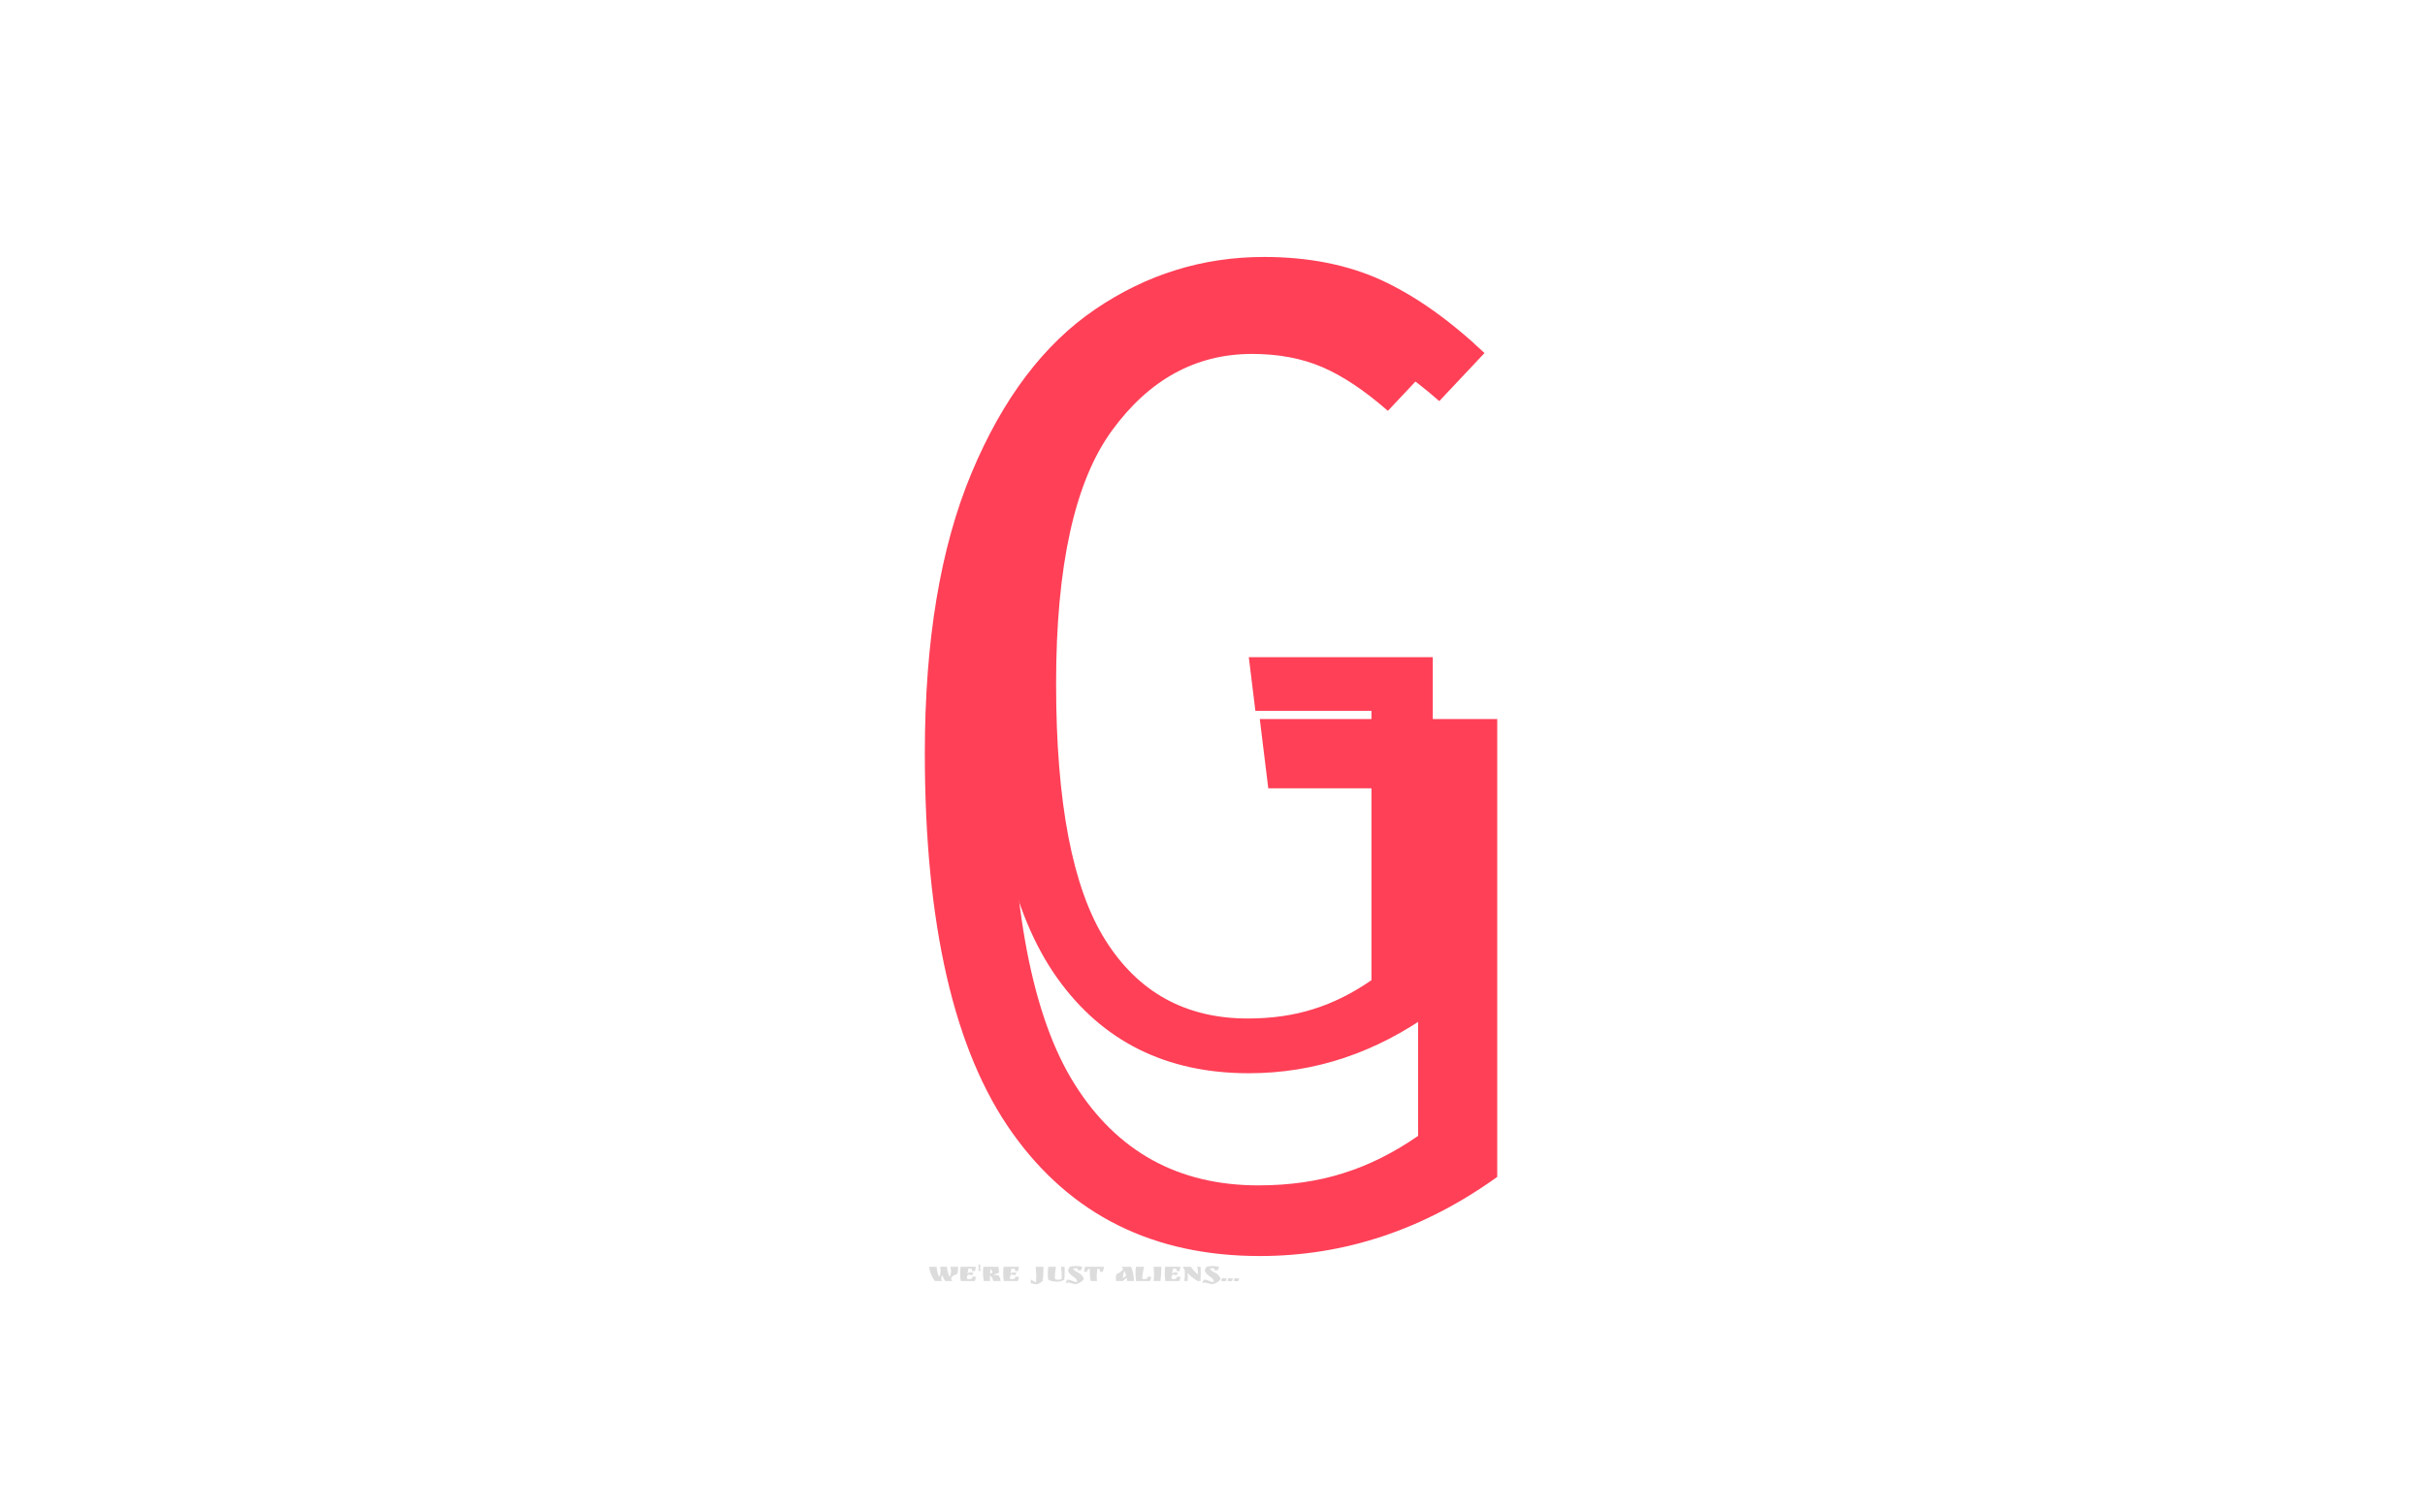 <svg xmlns="http://www.w3.org/2000/svg" version="1.1" xmlns:xlink="http://www.w3.org/1999/xlink" xmlns:svgjs="http://svgjs.dev/svgjs" width="2000" height="1247" viewBox="0 0 2000 1247"><g transform="matrix(1,0,0,1,-1.212,0.505)"><svg viewBox="0 0 396 247" data-background-color="#282634" preserveAspectRatio="xMidYMid meet" height="1247" width="2000" xmlns="http://www.w3.org/2000/svg" xmlns:xlink="http://www.w3.org/1999/xlink"><g id="tight-bounds" transform="matrix(1,0,0,1,0.24,-0.1)"><svg viewBox="0 0 395.52 247.2" height="247.2" width="395.52"><g><svg></svg></g><g><svg viewBox="0 0 395.52 247.2" height="247.2" width="395.52"><g mask="url(&quot;#7caaae88-a534-49ab-8566-6f7fbee38bd2&quot;)"><g><path xmlns="http://www.w3.org/2000/svg" d="M206.418 41.983c7.234 0 13.622 1.262 19.163 3.786 5.541 2.555 11.159 6.526 16.855 11.914v0l-7.388 7.85c-4.926-4.31-9.543-7.388-13.853-9.236-4.31-1.847-9.235-2.771-14.777-2.77v0c-11.852 0-21.703 5.387-29.553 16.162-7.85 10.775-11.775 28.553-11.775 53.334v0c0 25.089 3.463 43.129 10.39 54.119 6.927 11.021 16.931 16.531 30.015 16.531v0c5.079 0 9.697-0.662 13.853-1.985 4.156-1.293 8.235-3.325 12.236-6.096v0-56.797h-24.473l-1.386-11.313h38.789v74.806c-12.006 8.62-24.935 12.929-38.789 12.929v0c-17.393 0-30.861-6.696-40.404-20.087-9.543-13.391-14.315-34.094-14.315-62.107v0c0-18.317 2.54-33.555 7.619-45.715 5.079-12.16 11.821-21.087 20.226-26.783 8.373-5.695 17.563-8.543 27.567-8.542z" fill="#ff4057" fill-rule="nonzero" stroke="none" stroke-width="1" stroke-linecap="butt" stroke-linejoin="miter" stroke-miterlimit="10" stroke-dasharray="" stroke-dashoffset="0" font-family="none" font-weight="none" font-size="none" text-anchor="none" style="mix-blend-mode: normal" data-fill-palette-color="tertiary"></path></g></g><g transform="matrix(1,0,0,1,150.804,37.08)"><svg viewBox="0 0 93.913 173.04" height="173.04" width="93.913"><g><svg viewBox="0 0 107.615 198.287" height="173.04" width="93.913"><g><svg viewBox="0 0 107.615 198.287" height="198.287" width="107.615"><g id="textblocktransform"><svg viewBox="0 0 107.615 198.287" height="198.287" width="107.615" id="textblock"><g><svg viewBox="0 0 107.615 171.971" height="171.971" width="107.615"><g transform="matrix(1,0,0,1,0,0)"><svg width="107.615" viewBox="-0.35 -37.8 26.25 41.35" height="171.971" data-palette-color="#ff4057"><path d="M14.65-34.8Q17-34.8 18.8-33.98 20.6-33.15 22.45-31.4L22.45-31.4 20.85-29.7Q19.25-31.1 17.85-31.7 16.45-32.3 14.65-32.3L14.65-32.3Q10.8-32.3 8.25-28.8 5.7-25.3 5.7-17.25L5.7-17.25Q5.7-9.1 7.95-5.53 10.2-1.95 14.45-1.95L14.45-1.95Q16.1-1.95 17.45-2.38 18.8-2.8 20.1-3.7L20.1-3.7 20.1-16 14.8-16 14.5-18.45 22.9-18.45 22.9-2.25Q19 0.55 14.5 0.55L14.5 0.55Q8.85 0.55 5.75-3.8 2.65-8.15 2.65-17.25L2.65-17.25Q2.65-23.2 4.3-27.15 5.95-31.1 8.68-32.95 11.4-34.8 14.65-34.8L14.65-34.8Z" opacity="1" transform="matrix(1,0,0,1,0,0)" fill="#ff4057" class="undefined-text-0" data-fill-palette-color="primary" id="text-0"></path></svg></g></svg></g><g transform="matrix(1,0,0,1,0,193.956)"><svg viewBox="0 0 60.091 4.331" height="4.331" width="60.091"><g transform="matrix(1,0,0,1,0,0)"><svg width="60.091" viewBox="-2.3 -31.7 548.3 40.45" height="4.331" data-palette-color="#dcdcdc"><path d="M39.25-17.3L39.25-17.3Q39.25-21.2 38.05-25L38.05-25 51.45-25Q51.5-24.25 51.5-22.8L51.5-22.8Q51.5-16.4 49.8-12.2L49.8-12.2Q45.35-10.9 42.4-8.75 39.45-6.6 39.45-4.33 39.45-2.05 41.5 0L41.5 0 28.9 0Q25.8-4.6 23.65-10.65L23.65-10.65Q22-6.9 22-4.33 22-1.75 23.45 0L23.45 0 10.9 0Q7.05-5.1 4.35-11.8 1.65-18.5 0.7-25L0.7-25 14-25Q14.85-14.25 18.4-7.15L18.4-7.15Q20.95-11.5 20.95-17.7L20.95-17.7Q20.95-21.05 20.1-25L20.1-25 32-25Q32.8-15.1 36.7-7.15L36.7-7.15Q39.25-11.85 39.25-17.3ZM72.75-14.95L72.75-14.95 77.45-14.65Q78.15-14.65 78.5-14.7L78.5-14.7 76.15-10.3 75.7-10.3Q74.75-10.3 73-10.83 71.25-11.35 70.5-11.35L70.5-11.35Q68.45-11.35 67.25-8.7L67.25-8.7Q67.05-6.25 66.95-3.8L66.95-3.8Q69.55-3.3 71.05-3.3L71.05-3.3 71.5-3.3Q73.65-3.3 74.92-4.25 76.2-5.2 76.75-7.65L76.75-7.65 82.75-7.4Q82-3.1 80.75 0L80.75 0 56.2 0Q55.2-6.75 55.2-13.4 55.2-20.05 55.9-25L55.9-25 82.7-25Q81.8-19.6 81.1-17.4L81.1-17.4Q78.15-17.25 75.7-17.2L75.7-17.2Q76.1-18.35 76.1-19.35L76.1-19.35Q76.1-21.75 72.5-21.75L72.5-21.75Q71.15-21.75 69.5-21.45L69.5-21.45Q68.4-16.7 67.8-13.1L67.8-13.1Q69.8-14.95 72.75-14.95ZM90.45-17.65L87.1-17.65Q87.45-21.85 87.45-22.75 87.45-23.65 87.05-28.7L87.05-28.7 90.4-28.7Q90.15-26.3 90.15-23.33 90.15-20.35 90.45-17.65L90.45-17.65ZM123.04-16.3L123.04-16.3 122.99-14.6Q118.99-12.45 112.99-11.25L112.99-11.25Q117.29-10.1 121.29-10.1L121.29-10.1 122.34-10.1Q125.09-6.05 125.89 0L125.89 0 112.94 0Q112.44-3.5 110.92-6.03 109.39-8.55 107.19-9.45L107.19-9.45Q107.14-8.6 107.14-6.05 107.14-3.5 107.44 0L107.44 0 96.54 0Q95.09-7.25 95.09-13.48 95.09-19.7 95.79-25L95.79-25 121.89-25Q123.04-19.95 123.04-16.3ZM108.24-21.65L108.24-21.65Q107.64-17.25 107.34-13L107.34-13Q110.09-13.4 111.84-14.95L111.84-14.95Q110.89-18.3 108.24-21.65ZM147.99-14.95L147.99-14.95 152.69-14.65Q153.39-14.65 153.74-14.7L153.74-14.7 151.39-10.3 150.94-10.3Q149.99-10.3 148.24-10.83 146.49-11.35 145.74-11.35L145.74-11.35Q143.69-11.35 142.49-8.7L142.49-8.7Q142.29-6.25 142.19-3.8L142.19-3.8Q144.79-3.3 146.29-3.3L146.29-3.3 146.74-3.3Q148.89-3.3 150.17-4.25 151.44-5.2 151.99-7.65L151.99-7.65 157.99-7.4Q157.24-3.1 155.99 0L155.99 0 131.44 0Q130.44-6.75 130.44-13.4 130.44-20.05 131.14-25L131.14-25 157.94-25Q157.04-19.6 156.34-17.4L156.34-17.4Q153.39-17.25 150.94-17.2L150.94-17.2Q151.34-18.35 151.34-19.35L151.34-19.35Q151.34-21.75 147.74-21.75L147.74-21.75Q146.39-21.75 144.74-21.45L144.74-21.45Q143.64-16.7 143.04-13.1L143.04-13.1Q145.04-14.95 147.99-14.95ZM187.89 2.25L187.89 2.25Q188.24-1.65 188.24-8.53 188.24-15.4 187.09-25L187.09-25 200.59-25Q200.69-23.1 200.69-19.15L200.69-19.15Q200.69-8.55 199.29 0L199.29 0Q197.34 1.85 195.69 2.73 194.04 3.6 193.44 3.93 192.84 4.25 191.29 4.93 189.74 5.6 189.44 5.75L189.44 5.75Q183.04 5.25 178.54 3.5L178.54 3.5Q178.64 0.2 178.84-2.6L178.84-2.6Q183.49 0.75 187.89 2.25ZM231.33-25L237.73-25Q237.93-21.75 237.93-15.53 237.93-9.3 237.13-2.25L237.13-2.25Q231.93 1.1 224.68 1.1L224.68 1.1Q215.03 1.1 209.08-2.25L209.08-2.25Q208.43-7.65 208.43-12.73 208.43-17.8 209.18-25L209.18-25 222.63-25Q220.63-14.15 220.53-4.15L220.53-4.15Q222.63-2.25 226.58-2.25 230.53-2.25 232.63-3.65L232.63-3.65Q232.73-5.3 232.73-8.4L232.73-8.4Q232.73-16.3 231.33-25L231.33-25ZM261.03-22L261.03-22Q259.03-22.3 256.76-22.3 254.48-22.3 252.33-22L252.33-22Q253.68-19.7 255.53-18.25 257.38-16.8 260.21-15.38 263.03-13.95 264.81-12.75 266.58-11.55 268.73-8.8 270.88-6.05 271.43-3.05L271.43-3.05Q269.03 0.05 265.08 2.43 261.13 4.8 256.98 5.6L256.98 5.6Q254.18 5.35 249.91 4.03 245.63 2.7 243.48 2.7 241.33 2.7 239.18 4.05L239.18 4.05Q240.08 1.5 242.13-2.35L242.13-2.35 242.53-2.35Q245.73-2.35 248.56-1.35 251.38-0.35 253.71 0.65 256.03 1.65 257.46 1.65 258.88 1.65 259.53 1.45L259.53 1.45Q259.53-1.85 257.48-4L257.48-4Q256.38-5.15 255.61-5.78 254.83-6.4 253.23-7.5L253.23-7.5 252.38-8.1Q248.98-10.45 246.78-12.88 244.58-15.3 243.58-18.85L243.58-18.85Q245.18-22.4 246.73-25L246.73-25Q251.48-26.15 256.58-26.15L256.58-26.15 258.78-26.15Q263.08-26.15 268.63-24.95L268.63-24.95Q267.83-21.65 266.68-19L266.68-19Q262.48-18.7 260.18-18.7L260.18-18.7Q260.63-19.85 261.03-22ZM295.23-21.75L295.23-21.75Q293.93-13.85 293.93-8.85 293.93-3.85 294.33 0L294.33 0 283.43 0Q281.73-7.95 281.73-17.1L281.73-17.1Q281.73-18.65 281.83-21.75L281.83-21.75Q277.58-20.5 276.63-16L276.63-16 271.68-16.3 273.48-25 306.73-25Q305.73-19.5 304.43-16L304.43-16 299.38-16.3Q299.58-17.1 299.58-17.9L299.58-17.9Q299.58-19.85 298.38-20.8 297.18-21.75 295.23-21.75ZM358.87-0.4L358.87-0.4 358.87 0 347.27 0Q347.07-2.75 346.42-5.9L346.42-5.9Q342.92-2.4 339.42 0L339.42 0 327.77 0Q327.42-2.05 327.42-5.43 327.42-8.8 328.42-12.2L328.42-12.2Q332.02-13.25 335.35-15.75 338.67-18.25 340.17-21.15L340.17-21.15Q338.77-23.35 337.32-25L337.32-25 353.92-25Q358.87-14.15 358.87-0.4ZM345.52-9.55L345.52-9.55Q344.27-13.85 342.12-17.95L342.12-17.95Q339.77-11.05 339.42-4.9L339.42-4.9Q343.12-6.9 345.52-9.55ZM373.47-3.85Q375.82-3.3 377.97-3.3 380.12-3.3 381.4-4.28 382.67-5.25 383.27-7.65L383.27-7.65 389.27-7.45Q388.52-2.95 387.27 0L387.27 0 362.72 0Q361.77-6.4 361.77-13.25 361.77-20.1 362.47-25L362.47-25 376.87-25Q373.57-12.35 373.47-3.85L373.47-3.85ZM393.42-25L406.92-25 406.92-23.65Q406.92-10.45 405.27 0L405.27 0 393.27 0Q394.22-4.6 394.22-10.63 394.22-16.65 393.42-25L393.42-25ZM430.42-14.95L430.42-14.95 435.12-14.65Q435.82-14.65 436.17-14.7L436.17-14.7 433.82-10.3 433.37-10.3Q432.42-10.3 430.67-10.83 428.92-11.35 428.17-11.35L428.17-11.35Q426.12-11.35 424.92-8.7L424.92-8.7Q424.72-6.25 424.62-3.8L424.62-3.8Q427.22-3.3 428.72-3.3L428.72-3.3 429.17-3.3Q431.32-3.3 432.59-4.25 433.87-5.2 434.42-7.65L434.42-7.65 440.42-7.4Q439.67-3.1 438.42 0L438.42 0 413.87 0Q412.87-6.75 412.87-13.4 412.87-20.05 413.57-25L413.57-25 440.37-25Q439.47-19.6 438.77-17.4L438.77-17.4Q435.82-17.25 433.37-17.2L433.37-17.2Q433.77-18.35 433.77-19.35L433.77-19.35Q433.77-21.75 430.17-21.75L430.17-21.75Q428.82-21.75 427.17-21.45L427.17-21.45Q426.07-16.7 425.47-13.1L425.47-13.1Q427.47-14.95 430.42-14.95ZM469.56-25L475.51-25Q475.81-19.75 475.81-13.93 475.81-8.1 475.31 0L475.31 0 470.51 0Q460.81-5.2 452.71-14.15L452.71-14.15Q453.11-10.8 453.11-7.28 453.11-3.75 452.86 0L452.86 0 447.01 0Q448.01-6.15 448.01-11.38 448.01-16.6 447.51-19.65L447.51-19.65Q445.51-22.65 444.36-25L444.36-25 458.56-25Q460.66-21.4 464.29-17.57 467.91-13.75 471.21-11.6L471.21-11.6Q471.21-18.9 469.56-25L469.56-25ZM500.11-22L500.11-22Q498.11-22.3 495.84-22.3 493.56-22.3 491.41-22L491.41-22Q492.76-19.7 494.61-18.25 496.46-16.8 499.29-15.38 502.11-13.95 503.89-12.75 505.66-11.55 507.81-8.8 509.96-6.05 510.51-3.05L510.51-3.05Q508.11 0.05 504.16 2.43 500.21 4.8 496.06 5.6L496.06 5.6Q493.26 5.35 488.99 4.03 484.71 2.7 482.56 2.7 480.41 2.7 478.26 4.05L478.26 4.05Q479.16 1.5 481.21-2.35L481.21-2.35 481.61-2.35Q484.81-2.35 487.64-1.35 490.46-0.35 492.79 0.65 495.11 1.65 496.54 1.65 497.96 1.65 498.61 1.45L498.61 1.45Q498.61-1.85 496.56-4L496.56-4Q495.46-5.15 494.69-5.78 493.91-6.4 492.31-7.5L492.31-7.5 491.46-8.1Q488.06-10.45 485.86-12.88 483.66-15.3 482.66-18.85L482.66-18.85Q484.26-22.4 485.81-25L485.81-25Q490.56-26.15 495.66-26.15L495.66-26.15 497.86-26.15Q502.16-26.15 507.71-24.95L507.71-24.95Q506.91-21.65 505.76-19L505.76-19Q501.56-18.7 499.26-18.7L499.26-18.7Q499.71-19.85 500.11-22ZM519.36 0.25L519.36 0.25Q518.81 0.3 516.18 0.3 513.56 0.3 511.61 0L511.61 0Q512.61-2.3 512.71-5.1L512.71-5.1Q515.56-4.6 521.11-4.6L521.11-4.6Q520.41-1.8 519.36 0.25ZM530.31 0.25L530.31 0.25Q529.76 0.3 527.13 0.3 524.51 0.3 522.56 0L522.56 0Q523.56-2.3 523.66-5.1L523.66-5.1Q526.51-4.6 532.06-4.6L532.06-4.6Q531.36-1.8 530.31 0.25ZM541.25 0.25L541.25 0.25Q540.7 0.3 538.08 0.3 535.45 0.3 533.5 0L533.5 0Q534.5-2.3 534.6-5.1L534.6-5.1Q537.45-4.6 543-4.6L543-4.6Q542.3-1.8 541.25 0.25Z" opacity="1" transform="matrix(1,0,0,1,0,0)" fill="#dcdcdc" class="undefined-text-1" data-fill-palette-color="secondary" id="text-1"></path></svg></g></svg></g></svg></g></svg></g></svg></g></svg></g></svg></g><defs><mask id="7caaae88-a534-49ab-8566-6f7fbee38bd2"><rect width="395.52" height="247.2" fill="white"></rect><g transform="matrix(1,0,0,1,150.804,37.08)" id="clone"><svg viewBox="0 0 93.913 173.04" height="173.04" width="93.913"><g><svg viewBox="0 0 107.615 198.287" height="173.04" width="93.913"><g><svg viewBox="0 0 107.615 198.287" height="198.287" width="107.615"><g id="SvgjsG1011"><svg viewBox="0 0 107.615 198.287" height="198.287" width="107.615" id="SvgjsSvg1010"><g><svg viewBox="0 0 107.615 171.971" height="171.971" width="107.615"><g transform="matrix(1,0,0,1,0,0)"><svg width="107.615" viewBox="-0.35 -37.8 26.25 41.35" height="171.971" data-palette-color="#ff4057"><path d="M14.65-34.8Q17-34.8 18.8-33.98 20.6-33.15 22.45-31.4L22.45-31.4 20.85-29.7Q19.25-31.1 17.85-31.7 16.45-32.3 14.65-32.3L14.65-32.3Q10.8-32.3 8.25-28.8 5.7-25.3 5.7-17.25L5.7-17.25Q5.7-9.1 7.95-5.53 10.2-1.95 14.45-1.95L14.45-1.95Q16.1-1.95 17.45-2.38 18.8-2.8 20.1-3.7L20.1-3.7 20.1-16 14.8-16 14.5-18.45 22.9-18.45 22.9-2.25Q19 0.55 14.5 0.55L14.5 0.55Q8.85 0.55 5.75-3.8 2.65-8.15 2.65-17.25L2.65-17.25Q2.65-23.2 4.3-27.15 5.95-31.1 8.68-32.95 11.4-34.8 14.65-34.8L14.65-34.8Z" opacity="1" transform="matrix(1,0,0,1,0,0)" fill="#ff4057" class="undefined-text-0" data-fill-palette-color="primary" id="SvgjsPath1009" stroke-width="5" stroke="black" stroke-linejoin="round"></path></svg></g></svg></g><g transform="matrix(1,0,0,1,0,193.956)"><svg viewBox="0 0 60.091 4.331" height="4.331" width="60.091"><g transform="matrix(1,0,0,1,0,0)"><svg width="60.091" viewBox="-2.3 -31.7 548.3 40.45" height="4.331" data-palette-color="#dcdcdc"><path d="M39.25-17.3L39.25-17.3Q39.25-21.2 38.05-25L38.05-25 51.45-25Q51.5-24.25 51.5-22.8L51.5-22.8Q51.5-16.4 49.8-12.2L49.8-12.2Q45.35-10.9 42.4-8.75 39.45-6.6 39.45-4.33 39.45-2.05 41.5 0L41.5 0 28.9 0Q25.8-4.6 23.65-10.65L23.65-10.65Q22-6.9 22-4.33 22-1.75 23.45 0L23.45 0 10.9 0Q7.05-5.1 4.35-11.8 1.65-18.5 0.7-25L0.7-25 14-25Q14.85-14.25 18.4-7.15L18.4-7.15Q20.95-11.5 20.95-17.7L20.95-17.7Q20.95-21.05 20.1-25L20.1-25 32-25Q32.8-15.1 36.7-7.15L36.7-7.15Q39.25-11.85 39.25-17.3ZM72.75-14.95L72.75-14.95 77.45-14.65Q78.15-14.65 78.5-14.7L78.5-14.7 76.15-10.3 75.7-10.3Q74.75-10.3 73-10.83 71.25-11.35 70.5-11.35L70.5-11.35Q68.45-11.35 67.25-8.7L67.25-8.7Q67.05-6.25 66.95-3.8L66.95-3.8Q69.55-3.3 71.05-3.3L71.05-3.3 71.5-3.3Q73.65-3.3 74.92-4.25 76.2-5.2 76.75-7.65L76.75-7.65 82.75-7.4Q82-3.1 80.75 0L80.75 0 56.2 0Q55.2-6.75 55.2-13.4 55.2-20.05 55.9-25L55.9-25 82.7-25Q81.8-19.6 81.1-17.4L81.1-17.4Q78.15-17.25 75.7-17.2L75.7-17.2Q76.1-18.35 76.1-19.35L76.1-19.35Q76.1-21.75 72.5-21.75L72.5-21.75Q71.15-21.75 69.5-21.45L69.5-21.45Q68.4-16.7 67.8-13.1L67.8-13.1Q69.8-14.95 72.75-14.95ZM90.45-17.65L87.1-17.65Q87.45-21.85 87.45-22.75 87.45-23.65 87.05-28.7L87.05-28.7 90.4-28.7Q90.15-26.3 90.15-23.33 90.15-20.35 90.45-17.65L90.45-17.65ZM123.04-16.3L123.04-16.3 122.99-14.6Q118.99-12.45 112.99-11.25L112.99-11.25Q117.29-10.1 121.29-10.1L121.29-10.1 122.34-10.1Q125.09-6.05 125.89 0L125.89 0 112.94 0Q112.44-3.5 110.92-6.03 109.39-8.55 107.19-9.45L107.19-9.45Q107.14-8.6 107.14-6.05 107.14-3.5 107.44 0L107.44 0 96.54 0Q95.09-7.25 95.09-13.48 95.09-19.7 95.79-25L95.79-25 121.89-25Q123.04-19.95 123.04-16.3ZM108.24-21.65L108.24-21.65Q107.64-17.25 107.34-13L107.34-13Q110.09-13.4 111.84-14.95L111.84-14.95Q110.89-18.3 108.24-21.65ZM147.99-14.95L147.99-14.95 152.69-14.65Q153.39-14.65 153.74-14.7L153.74-14.7 151.39-10.3 150.94-10.3Q149.99-10.3 148.24-10.83 146.49-11.35 145.74-11.35L145.74-11.35Q143.69-11.35 142.49-8.7L142.49-8.7Q142.29-6.25 142.19-3.8L142.19-3.8Q144.79-3.3 146.29-3.3L146.29-3.3 146.74-3.3Q148.89-3.3 150.17-4.25 151.44-5.2 151.99-7.65L151.99-7.65 157.99-7.4Q157.24-3.1 155.99 0L155.99 0 131.44 0Q130.44-6.75 130.44-13.4 130.44-20.05 131.14-25L131.14-25 157.94-25Q157.04-19.6 156.34-17.4L156.34-17.4Q153.39-17.25 150.94-17.2L150.94-17.2Q151.34-18.35 151.34-19.35L151.34-19.35Q151.34-21.75 147.74-21.75L147.74-21.75Q146.39-21.75 144.74-21.45L144.74-21.45Q143.64-16.7 143.04-13.1L143.04-13.1Q145.04-14.95 147.99-14.95ZM187.89 2.25L187.89 2.25Q188.24-1.65 188.24-8.53 188.24-15.4 187.09-25L187.09-25 200.59-25Q200.69-23.1 200.69-19.15L200.69-19.15Q200.69-8.55 199.29 0L199.29 0Q197.34 1.85 195.69 2.73 194.04 3.6 193.44 3.93 192.84 4.25 191.29 4.93 189.74 5.6 189.44 5.75L189.44 5.75Q183.04 5.25 178.54 3.5L178.54 3.5Q178.64 0.2 178.84-2.6L178.84-2.6Q183.49 0.75 187.89 2.25ZM231.33-25L237.73-25Q237.93-21.75 237.93-15.53 237.93-9.3 237.13-2.25L237.13-2.25Q231.93 1.1 224.68 1.1L224.68 1.1Q215.03 1.1 209.08-2.25L209.08-2.25Q208.43-7.65 208.43-12.73 208.43-17.8 209.18-25L209.18-25 222.63-25Q220.63-14.15 220.53-4.15L220.53-4.15Q222.63-2.25 226.58-2.25 230.53-2.25 232.63-3.65L232.63-3.65Q232.73-5.3 232.73-8.4L232.73-8.4Q232.73-16.3 231.33-25L231.33-25ZM261.03-22L261.03-22Q259.03-22.3 256.76-22.3 254.48-22.3 252.33-22L252.33-22Q253.68-19.7 255.53-18.25 257.38-16.8 260.21-15.38 263.03-13.95 264.81-12.75 266.58-11.55 268.73-8.8 270.88-6.05 271.43-3.05L271.43-3.05Q269.03 0.05 265.08 2.43 261.13 4.8 256.98 5.6L256.98 5.6Q254.18 5.35 249.91 4.03 245.63 2.7 243.48 2.7 241.33 2.7 239.18 4.05L239.18 4.05Q240.08 1.5 242.13-2.35L242.13-2.35 242.53-2.35Q245.73-2.35 248.56-1.35 251.38-0.35 253.71 0.65 256.03 1.65 257.46 1.65 258.88 1.65 259.53 1.45L259.53 1.45Q259.53-1.85 257.48-4L257.48-4Q256.38-5.15 255.61-5.78 254.83-6.4 253.23-7.5L253.23-7.5 252.38-8.1Q248.98-10.45 246.78-12.88 244.58-15.3 243.58-18.85L243.58-18.85Q245.18-22.4 246.73-25L246.73-25Q251.48-26.15 256.58-26.15L256.58-26.15 258.78-26.15Q263.08-26.15 268.63-24.95L268.63-24.95Q267.83-21.65 266.68-19L266.68-19Q262.48-18.7 260.18-18.7L260.18-18.7Q260.63-19.85 261.03-22ZM295.23-21.75L295.23-21.75Q293.93-13.85 293.93-8.85 293.93-3.85 294.33 0L294.33 0 283.43 0Q281.73-7.95 281.73-17.1L281.73-17.1Q281.73-18.65 281.83-21.75L281.83-21.75Q277.58-20.5 276.63-16L276.63-16 271.68-16.3 273.48-25 306.73-25Q305.73-19.5 304.43-16L304.43-16 299.38-16.3Q299.58-17.1 299.58-17.9L299.58-17.9Q299.58-19.85 298.38-20.8 297.18-21.75 295.23-21.75ZM358.87-0.4L358.87-0.4 358.87 0 347.27 0Q347.07-2.75 346.42-5.9L346.42-5.9Q342.92-2.4 339.42 0L339.42 0 327.77 0Q327.42-2.05 327.42-5.43 327.42-8.8 328.42-12.2L328.42-12.2Q332.02-13.25 335.35-15.75 338.67-18.25 340.17-21.15L340.17-21.15Q338.77-23.35 337.32-25L337.32-25 353.92-25Q358.87-14.15 358.87-0.4ZM345.52-9.55L345.52-9.55Q344.27-13.85 342.12-17.95L342.12-17.95Q339.77-11.05 339.42-4.9L339.42-4.9Q343.12-6.9 345.52-9.55ZM373.47-3.85Q375.82-3.3 377.97-3.3 380.12-3.3 381.4-4.28 382.67-5.25 383.27-7.65L383.27-7.65 389.27-7.45Q388.52-2.95 387.27 0L387.27 0 362.72 0Q361.77-6.4 361.77-13.25 361.77-20.1 362.47-25L362.47-25 376.87-25Q373.57-12.35 373.47-3.85L373.47-3.85ZM393.42-25L406.92-25 406.92-23.65Q406.92-10.45 405.27 0L405.27 0 393.27 0Q394.22-4.6 394.22-10.63 394.22-16.65 393.42-25L393.42-25ZM430.42-14.95L430.42-14.95 435.12-14.65Q435.82-14.65 436.17-14.7L436.17-14.7 433.82-10.3 433.37-10.3Q432.42-10.3 430.67-10.83 428.92-11.35 428.17-11.35L428.17-11.35Q426.12-11.35 424.92-8.7L424.92-8.7Q424.72-6.25 424.62-3.8L424.62-3.8Q427.22-3.3 428.72-3.3L428.72-3.3 429.17-3.3Q431.32-3.3 432.59-4.25 433.87-5.2 434.42-7.65L434.42-7.65 440.42-7.4Q439.67-3.1 438.42 0L438.42 0 413.87 0Q412.87-6.75 412.87-13.4 412.87-20.05 413.57-25L413.57-25 440.37-25Q439.47-19.6 438.77-17.4L438.77-17.4Q435.82-17.25 433.37-17.2L433.37-17.2Q433.77-18.35 433.77-19.35L433.77-19.35Q433.77-21.75 430.17-21.75L430.17-21.75Q428.82-21.75 427.17-21.45L427.17-21.45Q426.07-16.7 425.47-13.1L425.47-13.1Q427.47-14.95 430.42-14.95ZM469.56-25L475.51-25Q475.81-19.75 475.81-13.93 475.81-8.1 475.31 0L475.31 0 470.51 0Q460.81-5.2 452.71-14.15L452.71-14.15Q453.11-10.8 453.11-7.28 453.11-3.75 452.86 0L452.86 0 447.01 0Q448.01-6.15 448.01-11.38 448.01-16.6 447.51-19.65L447.51-19.65Q445.51-22.65 444.36-25L444.36-25 458.56-25Q460.66-21.4 464.29-17.57 467.91-13.75 471.21-11.6L471.21-11.6Q471.21-18.9 469.56-25L469.56-25ZM500.11-22L500.11-22Q498.11-22.3 495.84-22.3 493.56-22.3 491.41-22L491.41-22Q492.76-19.7 494.61-18.25 496.46-16.8 499.29-15.38 502.11-13.95 503.89-12.75 505.66-11.55 507.81-8.8 509.96-6.05 510.51-3.05L510.51-3.05Q508.11 0.05 504.16 2.43 500.21 4.8 496.06 5.6L496.06 5.6Q493.26 5.35 488.99 4.03 484.71 2.7 482.56 2.7 480.41 2.7 478.26 4.05L478.26 4.05Q479.16 1.5 481.21-2.35L481.21-2.35 481.61-2.35Q484.81-2.35 487.64-1.35 490.46-0.35 492.79 0.65 495.11 1.65 496.54 1.65 497.96 1.65 498.61 1.45L498.61 1.45Q498.61-1.85 496.56-4L496.56-4Q495.46-5.15 494.69-5.78 493.91-6.4 492.31-7.5L492.31-7.5 491.46-8.1Q488.06-10.45 485.86-12.88 483.66-15.3 482.66-18.85L482.66-18.85Q484.26-22.4 485.81-25L485.81-25Q490.56-26.15 495.66-26.15L495.66-26.15 497.86-26.15Q502.16-26.15 507.71-24.95L507.71-24.95Q506.91-21.65 505.76-19L505.76-19Q501.56-18.7 499.26-18.7L499.26-18.7Q499.71-19.85 500.11-22ZM519.36 0.25L519.36 0.25Q518.81 0.3 516.18 0.3 513.56 0.3 511.61 0L511.61 0Q512.61-2.3 512.71-5.1L512.71-5.1Q515.56-4.6 521.11-4.6L521.11-4.6Q520.41-1.8 519.36 0.25ZM530.31 0.25L530.31 0.25Q529.76 0.3 527.13 0.3 524.51 0.3 522.56 0L522.56 0Q523.56-2.3 523.66-5.1L523.66-5.1Q526.51-4.6 532.06-4.6L532.06-4.6Q531.36-1.8 530.31 0.25ZM541.25 0.25L541.25 0.25Q540.7 0.3 538.08 0.3 535.45 0.3 533.5 0L533.5 0Q534.5-2.3 534.6-5.1L534.6-5.1Q537.45-4.6 543-4.6L543-4.6Q542.3-1.8 541.25 0.25Z" opacity="1" transform="matrix(1,0,0,1,0,0)" fill="#dcdcdc" class="undefined-text-1" data-fill-palette-color="secondary" id="SvgjsPath1008" stroke-width="5" stroke="black" stroke-linejoin="round"></path></svg></g></svg></g></svg></g></svg></g></svg></g></svg></g></mask></defs></svg><rect width="395.52" height="247.2" fill="none" stroke="none" visibility="hidden"></rect></g></svg></g></svg>